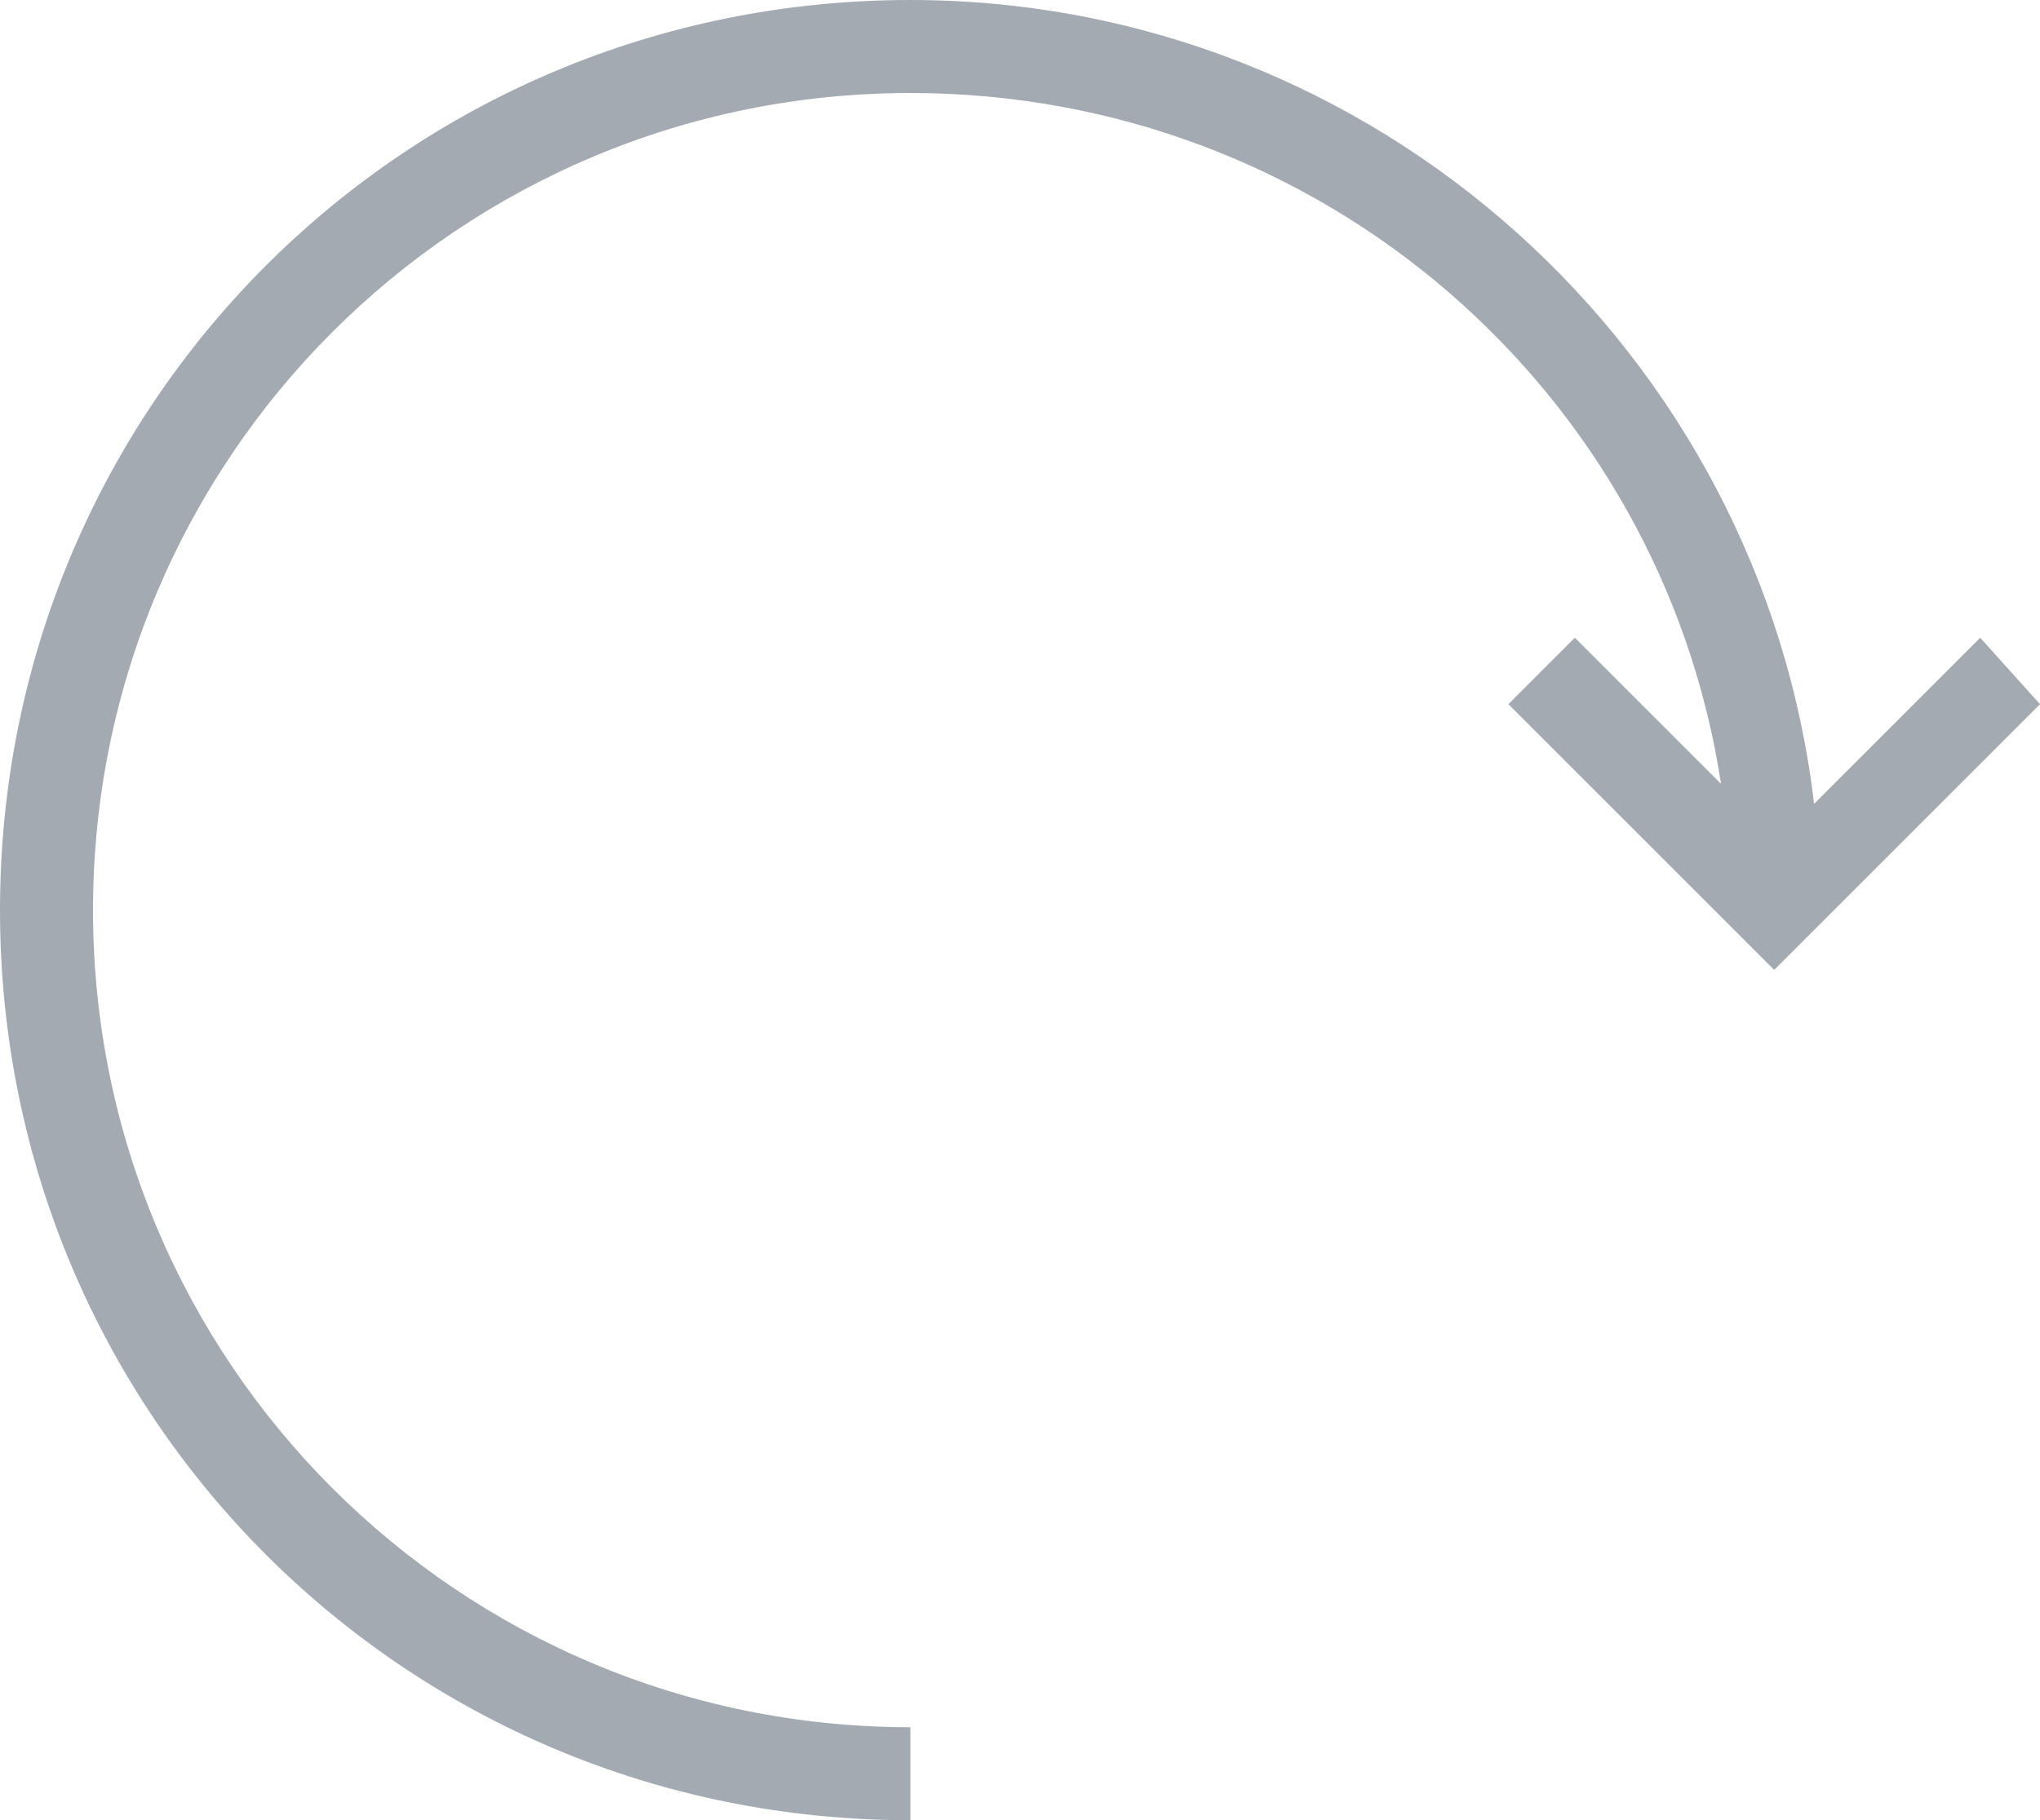 <?xml version="1.0" encoding="utf-8"?>
<svg width="30.7" height="27.4" version="1.1" xmlns="http://www.w3.org/2000/svg" xmlns:xlink="http://www.w3.org/1999/xlink" x="0px" y="0px" viewBox="0 0 30.7 27.4" xml:space="preserve">
	<path fill="#A3AAB2" d="M30.7,10.6l-4,4l-4-4l1-1l2.2,2.2C25,5.9,19.9,1.4,13.7,1.4C6.9,1.4,1.4,6.9,1.4,13.7S6.9,26,13.7,26v1.4 C6.1,27.4,0,21.3,0,13.7C0,6.1,6.1,0,13.7,0c7,0,12.8,5.3,13.6,12.1l2.5-2.5L30.7,10.6z"/>
</svg>